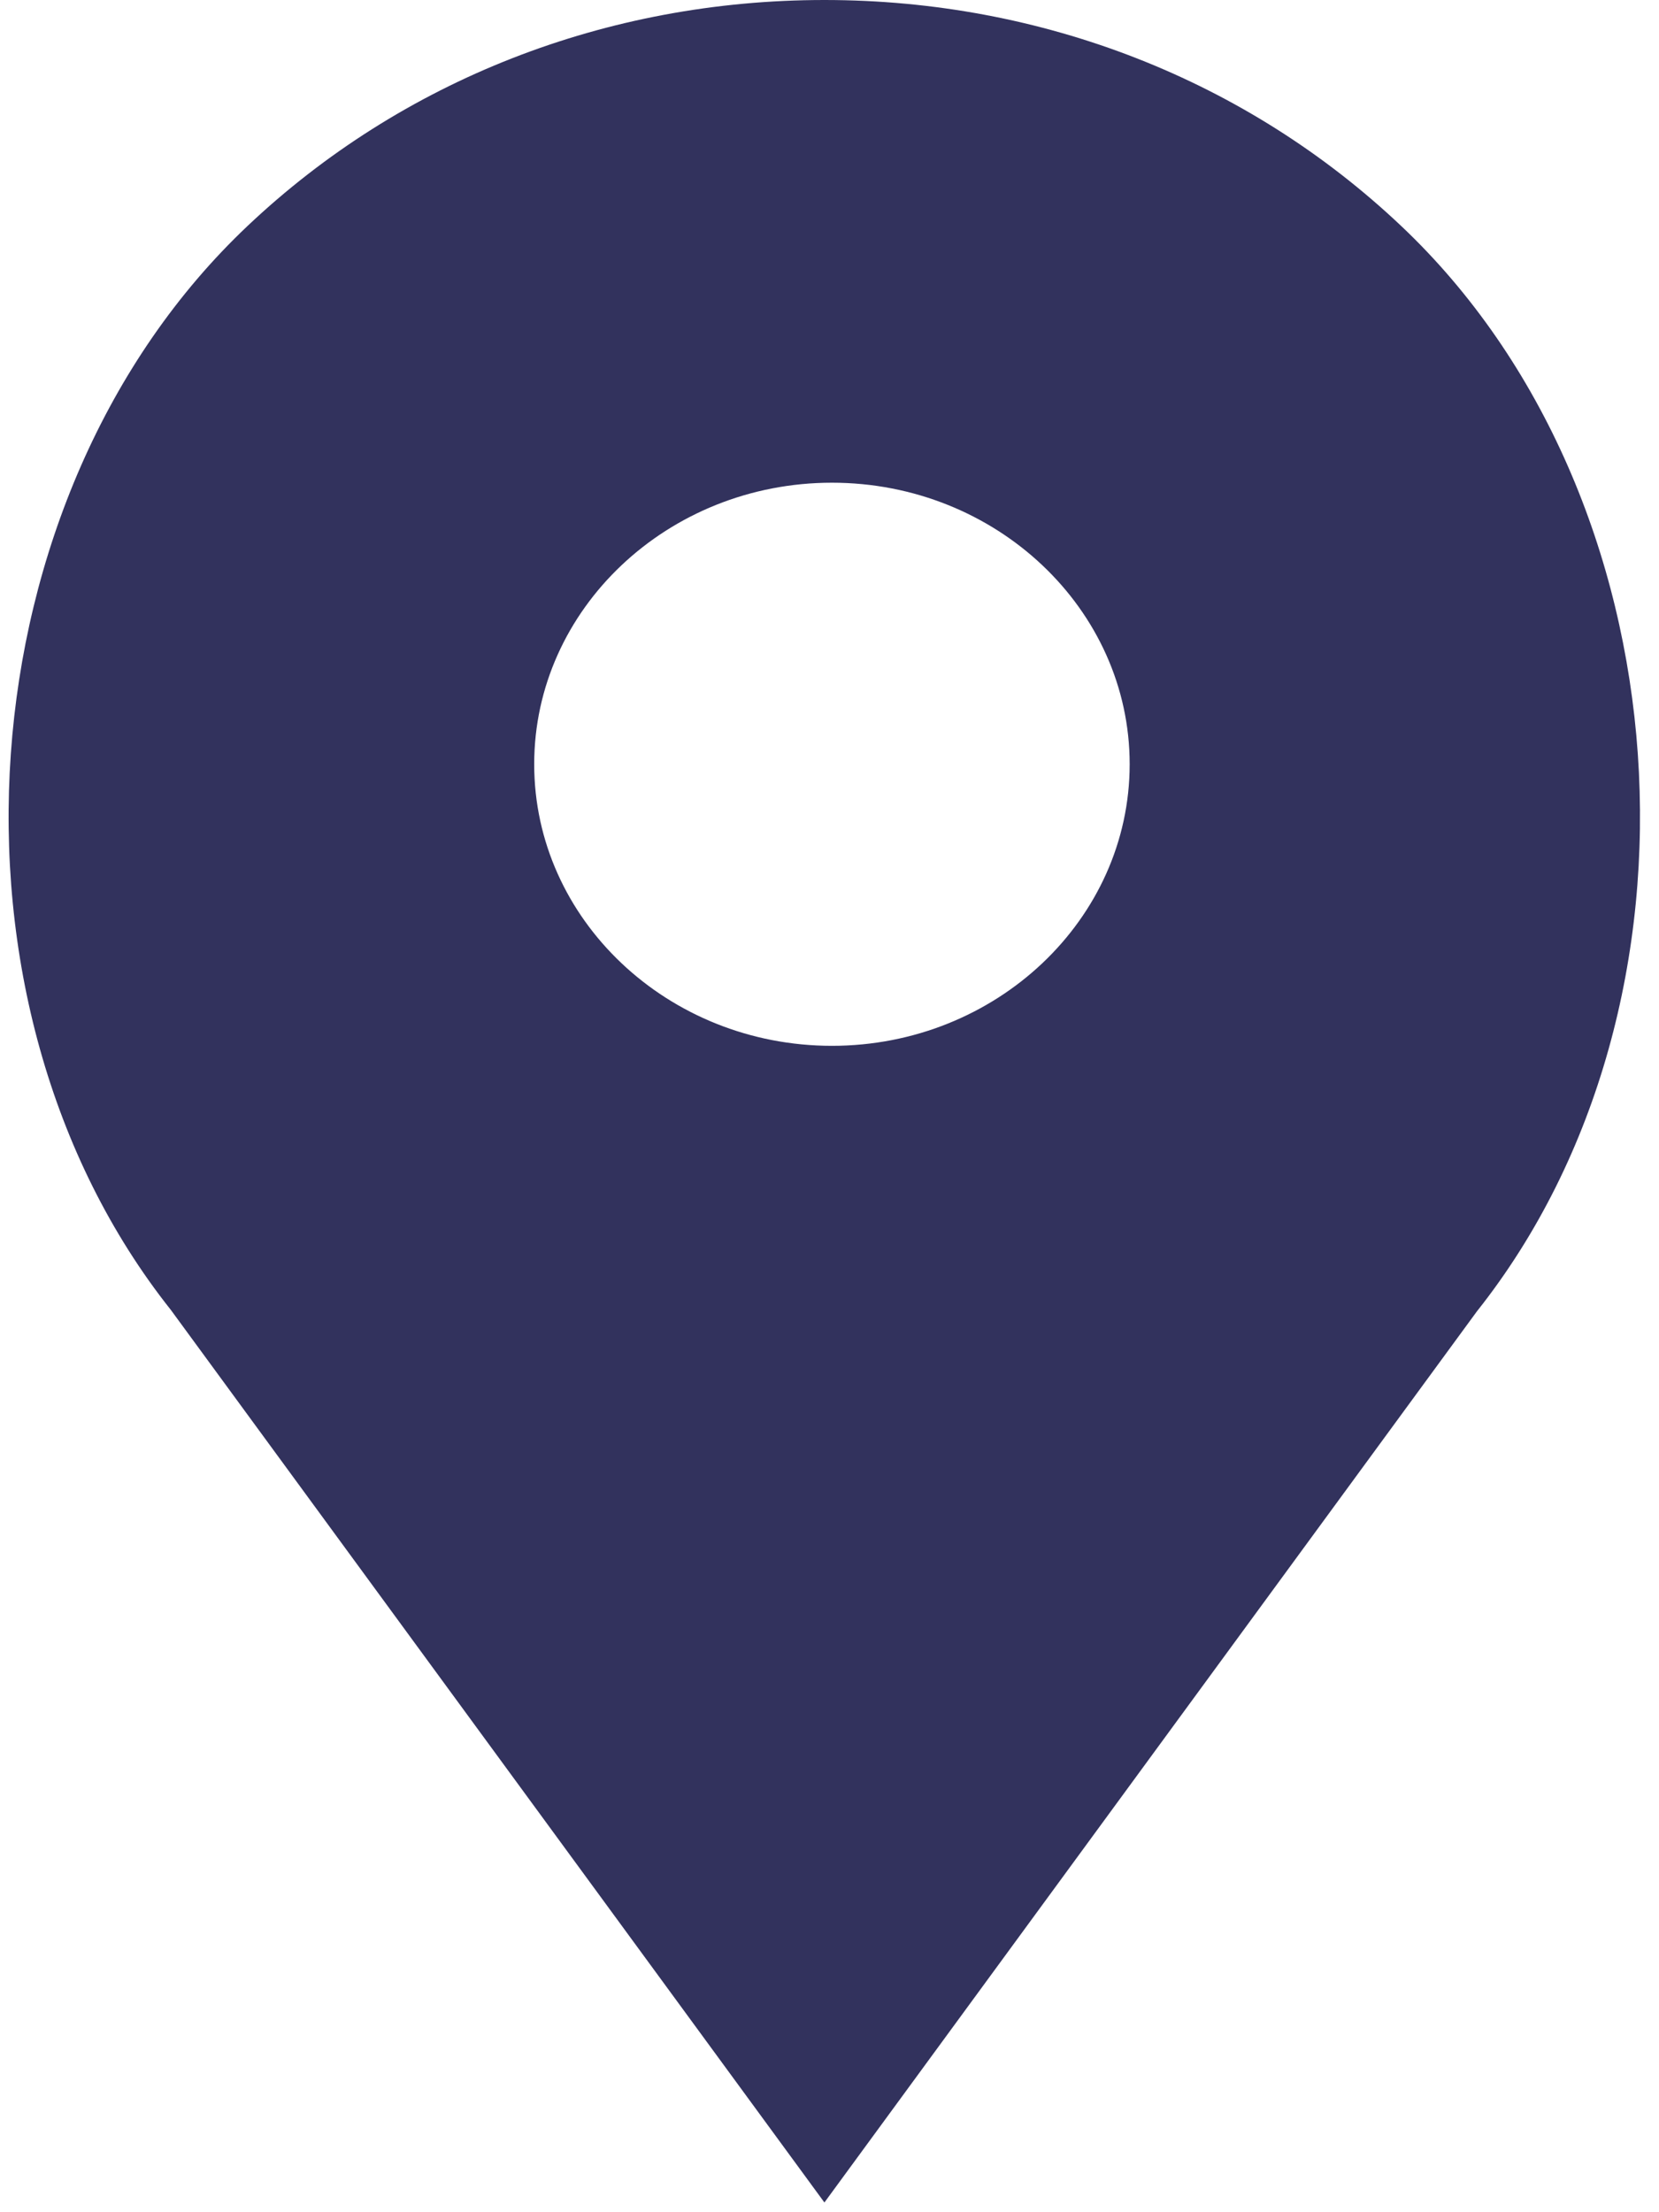 <?xml version="1.0" encoding="UTF-8"?>
<svg width="15px" height="20px" viewBox="0 0 15 20" version="1.1" xmlns="http://www.w3.org/2000/svg" xmlns:xlink="http://www.w3.org/1999/xlink">
    <!-- Generator: Sketch 53 (72520) - https://sketchapp.com -->
    <title>icon_location_dark</title>
    <desc>Created with Sketch.</desc>
    <g id="Customer-2" stroke="none" stroke-width="1" fill="none" fill-rule="evenodd">
        <g id="Customer-V2-Home-book3" transform="translate(-150, -280)" fill="#32325D" fill-rule="nonzero">
            <g id="icon_location_dark" transform="translate(150, 280)">
                <path d="M12.669,2.043 C11.276,0.725 9.424,0 7.454,0 C5.483,0 3.632,0.725 2.238,2.043 C-0.34,4.48 -0.66,9.065 1.545,11.843 L7.454,19.912 L13.354,11.855 C15.568,9.065 15.247,4.48 12.669,2.043 Z M7.522,9.455 C6.038,9.455 4.83,8.312 4.83,6.909 C4.83,5.506 6.038,4.364 7.522,4.364 C9.006,4.364 10.214,5.506 10.214,6.909 C10.214,8.312 9.006,9.455 7.522,9.455 Z" id="Shape"></path>
            </g>
        </g>
    </g>
</svg>
